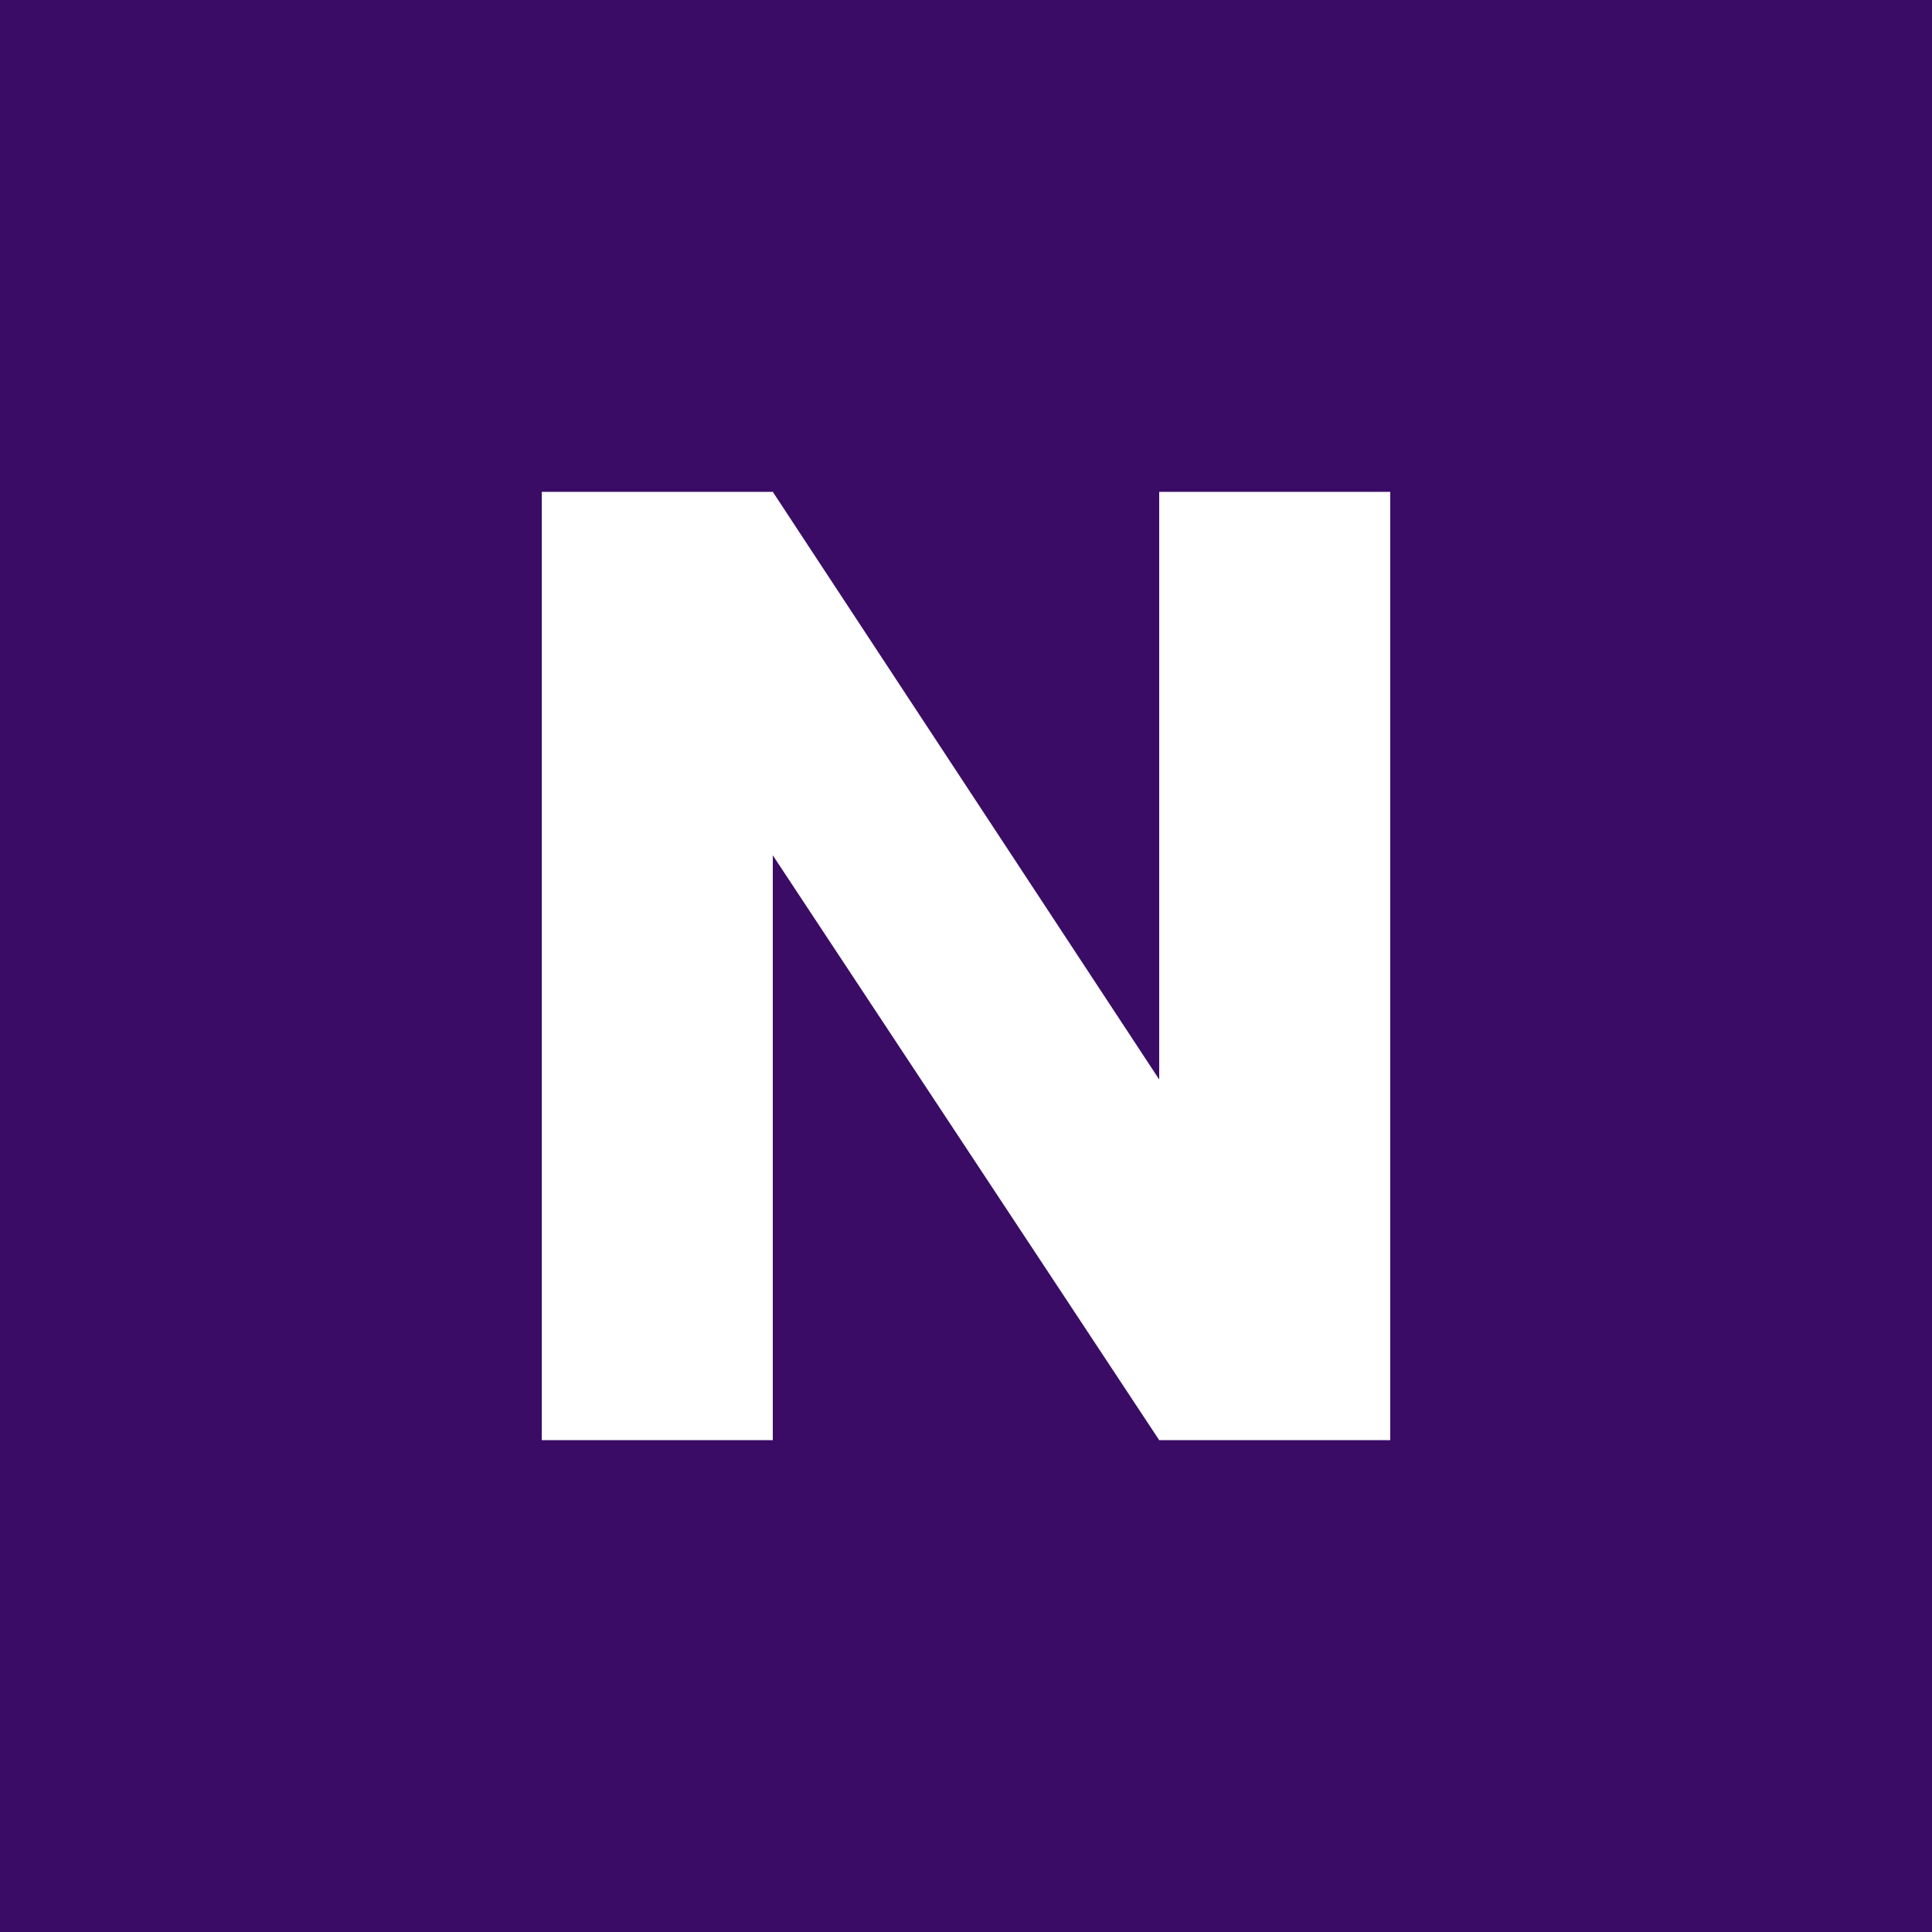 <svg id="Calque_1" data-name="Calque 1" xmlns="http://www.w3.org/2000/svg" viewBox="0 0 48 48"><defs><style>.cls-1{fill:#3a0c66;}.cls-2{fill:#fff;}</style></defs><rect class="cls-1" width="48" height="48"/><path class="cls-2" d="M34.54,12.22V35.78H28.8L19.2,21.25V35.78H13.46V12.22H19.2l9.6,14.6V12.22Z"/></svg>